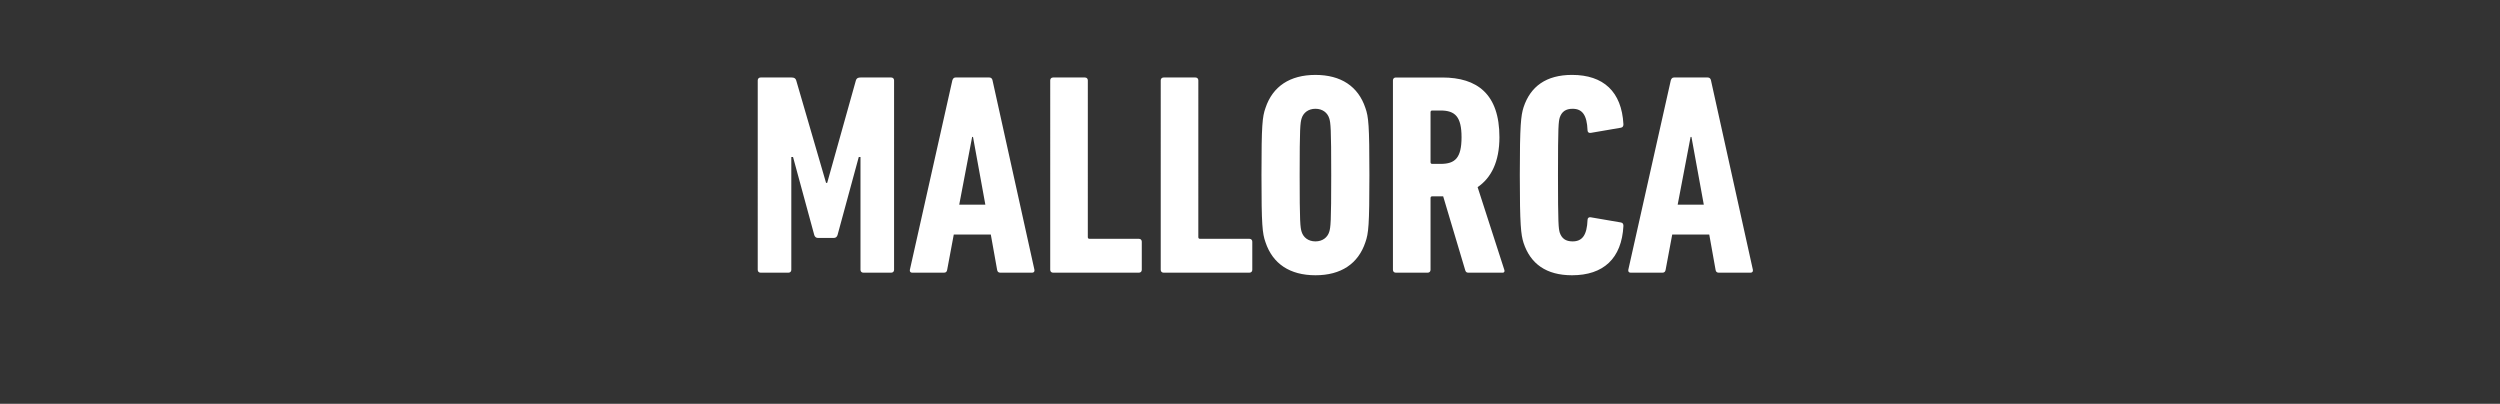 <svg width="489.125" height="79" viewBox="0 0 489.125 79" xmlns="http://www.w3.org/2000/svg"><rect x="0" y="0" width="489.125" height="79" fill="#333333" stroke="none"/><path d="M148.25 52.788c0 .337.225.562.562.562h5.448c.337 0 .561-.225.561-.562v-22.07h.337l4.156 15.275c.112.337.337.562.73.562h3.089c.393 0 .617-.225.73-.562l4.155-15.275h.337v22.07c0 .337.225.562.562.562h5.447c.337 0 .562-.225.562-.562V15.724c0-.337-.225-.562-.562-.562h-6.009c-.505 0-.786.169-.898.562l-5.616 20.048h-.225l-5.84-20.048c-.112-.393-.393-.562-.899-.562h-6.065c-.337 0-.561.225-.561.562zm29.765 0c-.057.337.112.562.449.562h6.234c.393 0 .561-.225.617-.562l1.292-6.907h7.244l1.236 6.907c.056.337.224.562.618.562h6.233c.337 0 .506-.225.45-.562l-8.2-37.064c-.056-.337-.28-.562-.617-.562h-6.627c-.337 0-.506.225-.618.562zm9.659-12.748l2.527-13.253h.169l2.414 13.253zm17.802 12.748c0 .337.225.562.562.562h16.791c.337 0 .562-.225.562-.562v-5.503c0-.337-.225-.562-.562-.562h-9.66c-.224 0-.336-.112-.336-.337V15.724c0-.337-.225-.562-.562-.562h-6.233c-.337 0-.562.225-.562.562zm21.621 0c0 .337.225.562.562.562h16.791c.337 0 .562-.225.562-.562v-5.503c0-.337-.225-.562-.562-.562h-9.66c-.224 0-.336-.112-.336-.337V15.724c0-.337-.225-.562-.562-.562h-6.233c-.337 0-.562.225-.562.562zm30.27 1.067c4.998 0 8.367-2.246 9.771-6.458.618-1.74.786-3.313.786-13.14 0-9.829-.168-11.401-.786-13.142-1.404-4.212-4.773-6.458-9.771-6.458-4.998 0-8.368 2.246-9.772 6.458-.618 1.74-.786 3.313-.786 13.141s.168 11.4.786 13.141c1.404 4.212 4.774 6.458 9.772 6.458zm0-6.626c-1.404 0-2.359-.786-2.696-1.854-.28-.898-.393-1.853-.393-11.119s.112-10.22.393-11.12c.337-1.066 1.292-1.853 2.696-1.853 1.404 0 2.358.787 2.695 1.854.281.898.393 1.853.393 11.12 0 9.265-.112 10.22-.393 11.118-.337 1.068-1.291 1.854-2.695 1.854zm36.671 6.121c.281 0 .393-.28.281-.562l-5.223-16.173c2.64-1.797 4.268-4.942 4.268-9.772 0-8.48-4.38-11.68-11.175-11.68h-9.098c-.337 0-.562.224-.562.56v37.065c0 .337.225.562.562.562h6.234c.337 0 .561-.225.561-.562v-14.04c0-.224.113-.336.337-.336h2.134l4.324 14.489c.113.337.281.449.618.449zm-12.186-21.284h-1.629c-.224 0-.337-.112-.337-.337v-9.772c0-.224.113-.337.337-.337h1.629c2.864 0 4.1 1.236 4.1 5.223 0 4.044-1.236 5.223-4.1 5.223zm16.23 15.444c1.347 4.1 4.436 6.345 9.49 6.345 6.122 0 9.716-3.257 10.053-9.659 0-.337-.113-.618-.506-.674l-5.896-1.01c-.337-.057-.618.112-.618.505-.112 3.032-1.067 4.212-2.92 4.212-1.348 0-2.134-.562-2.527-1.741-.225-.843-.337-1.516-.337-11.232 0-9.715.112-10.39.337-11.232.393-1.179 1.179-1.74 2.527-1.74 1.853 0 2.808 1.179 2.92 4.211 0 .393.28.562.618.506l5.896-1.011c.393-.056.506-.337.506-.674-.337-6.402-3.931-9.66-10.053-9.66-5.054 0-8.143 2.247-9.49 6.347-.506 1.628-.73 3.37-.73 13.253 0 9.884.224 11.625.73 13.254zm20.497 5.278c-.056.337.113.562.45.562h6.233c.393 0 .562-.225.618-.562l1.292-6.907h7.244l1.236 6.907c.056.337.224.562.617.562h6.234c.337 0 .505-.225.45-.562l-8.2-37.064c-.056-.337-.28-.562-.618-.562h-6.626c-.337 0-.506.225-.618.562zm9.66-12.748l2.527-13.253h.168l2.415 13.253z" fill="#fff"/></svg>
